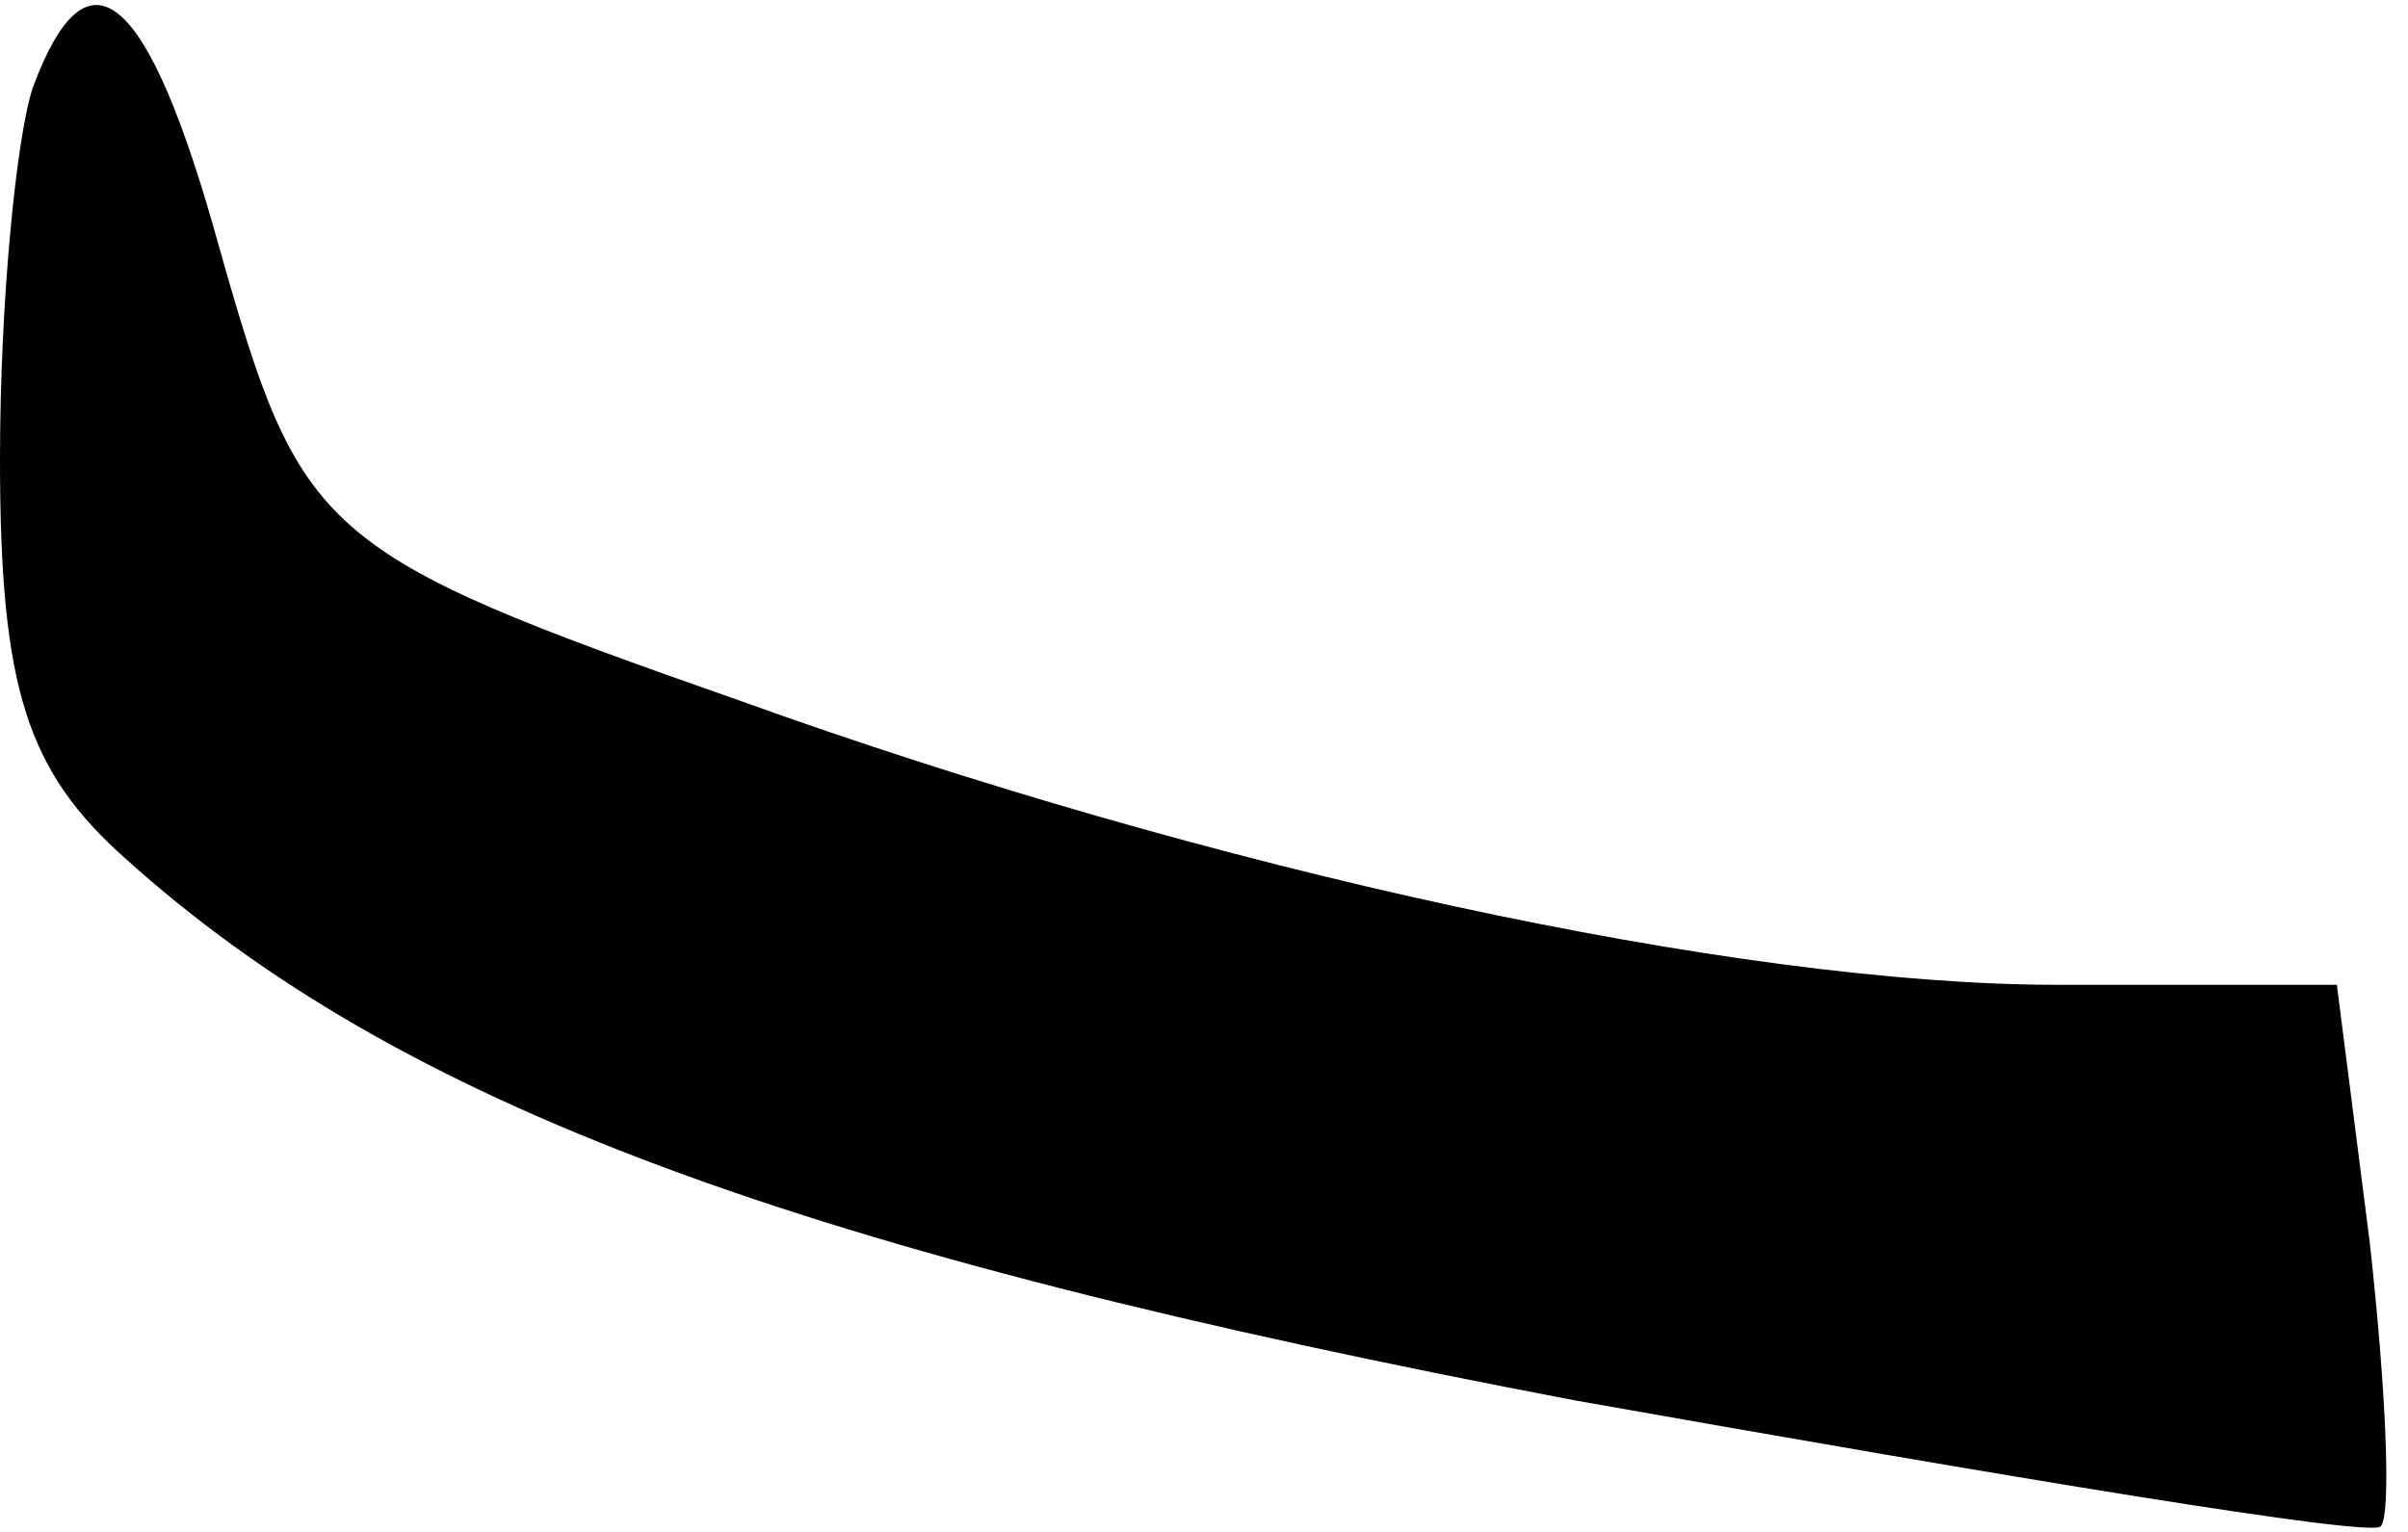 <?xml version="1.0" standalone="no"?>
<!DOCTYPE svg PUBLIC "-//W3C//DTD SVG 20010904//EN"
 "http://www.w3.org/TR/2001/REC-SVG-20010904/DTD/svg10.dtd">
<svg version="1.0" xmlns="http://www.w3.org/2000/svg"
 width="44pt" height="28pt" viewBox="0 0 44 28"
 preserveAspectRatio="xMidYMid meet">
<g transform="translate(0,28) scale(0.1,-0.1)"
fill="#000000" stroke="none">
<path fill="#000000" stroke="none" d="M6 264 c-3 -9 -6 -39 -6 -68 0 -42 5
-57 23 -73 50 -45 123 -72 265 -99 79 -14 145 -25 147 -23 2 2 1 25 -2 52 l-6
47 -51 0 c-59 0 -155 21 -241 52 -77 27 -80 30 -95 83 -13 47 -24 56 -34 29z"/>
</g>
</svg>
